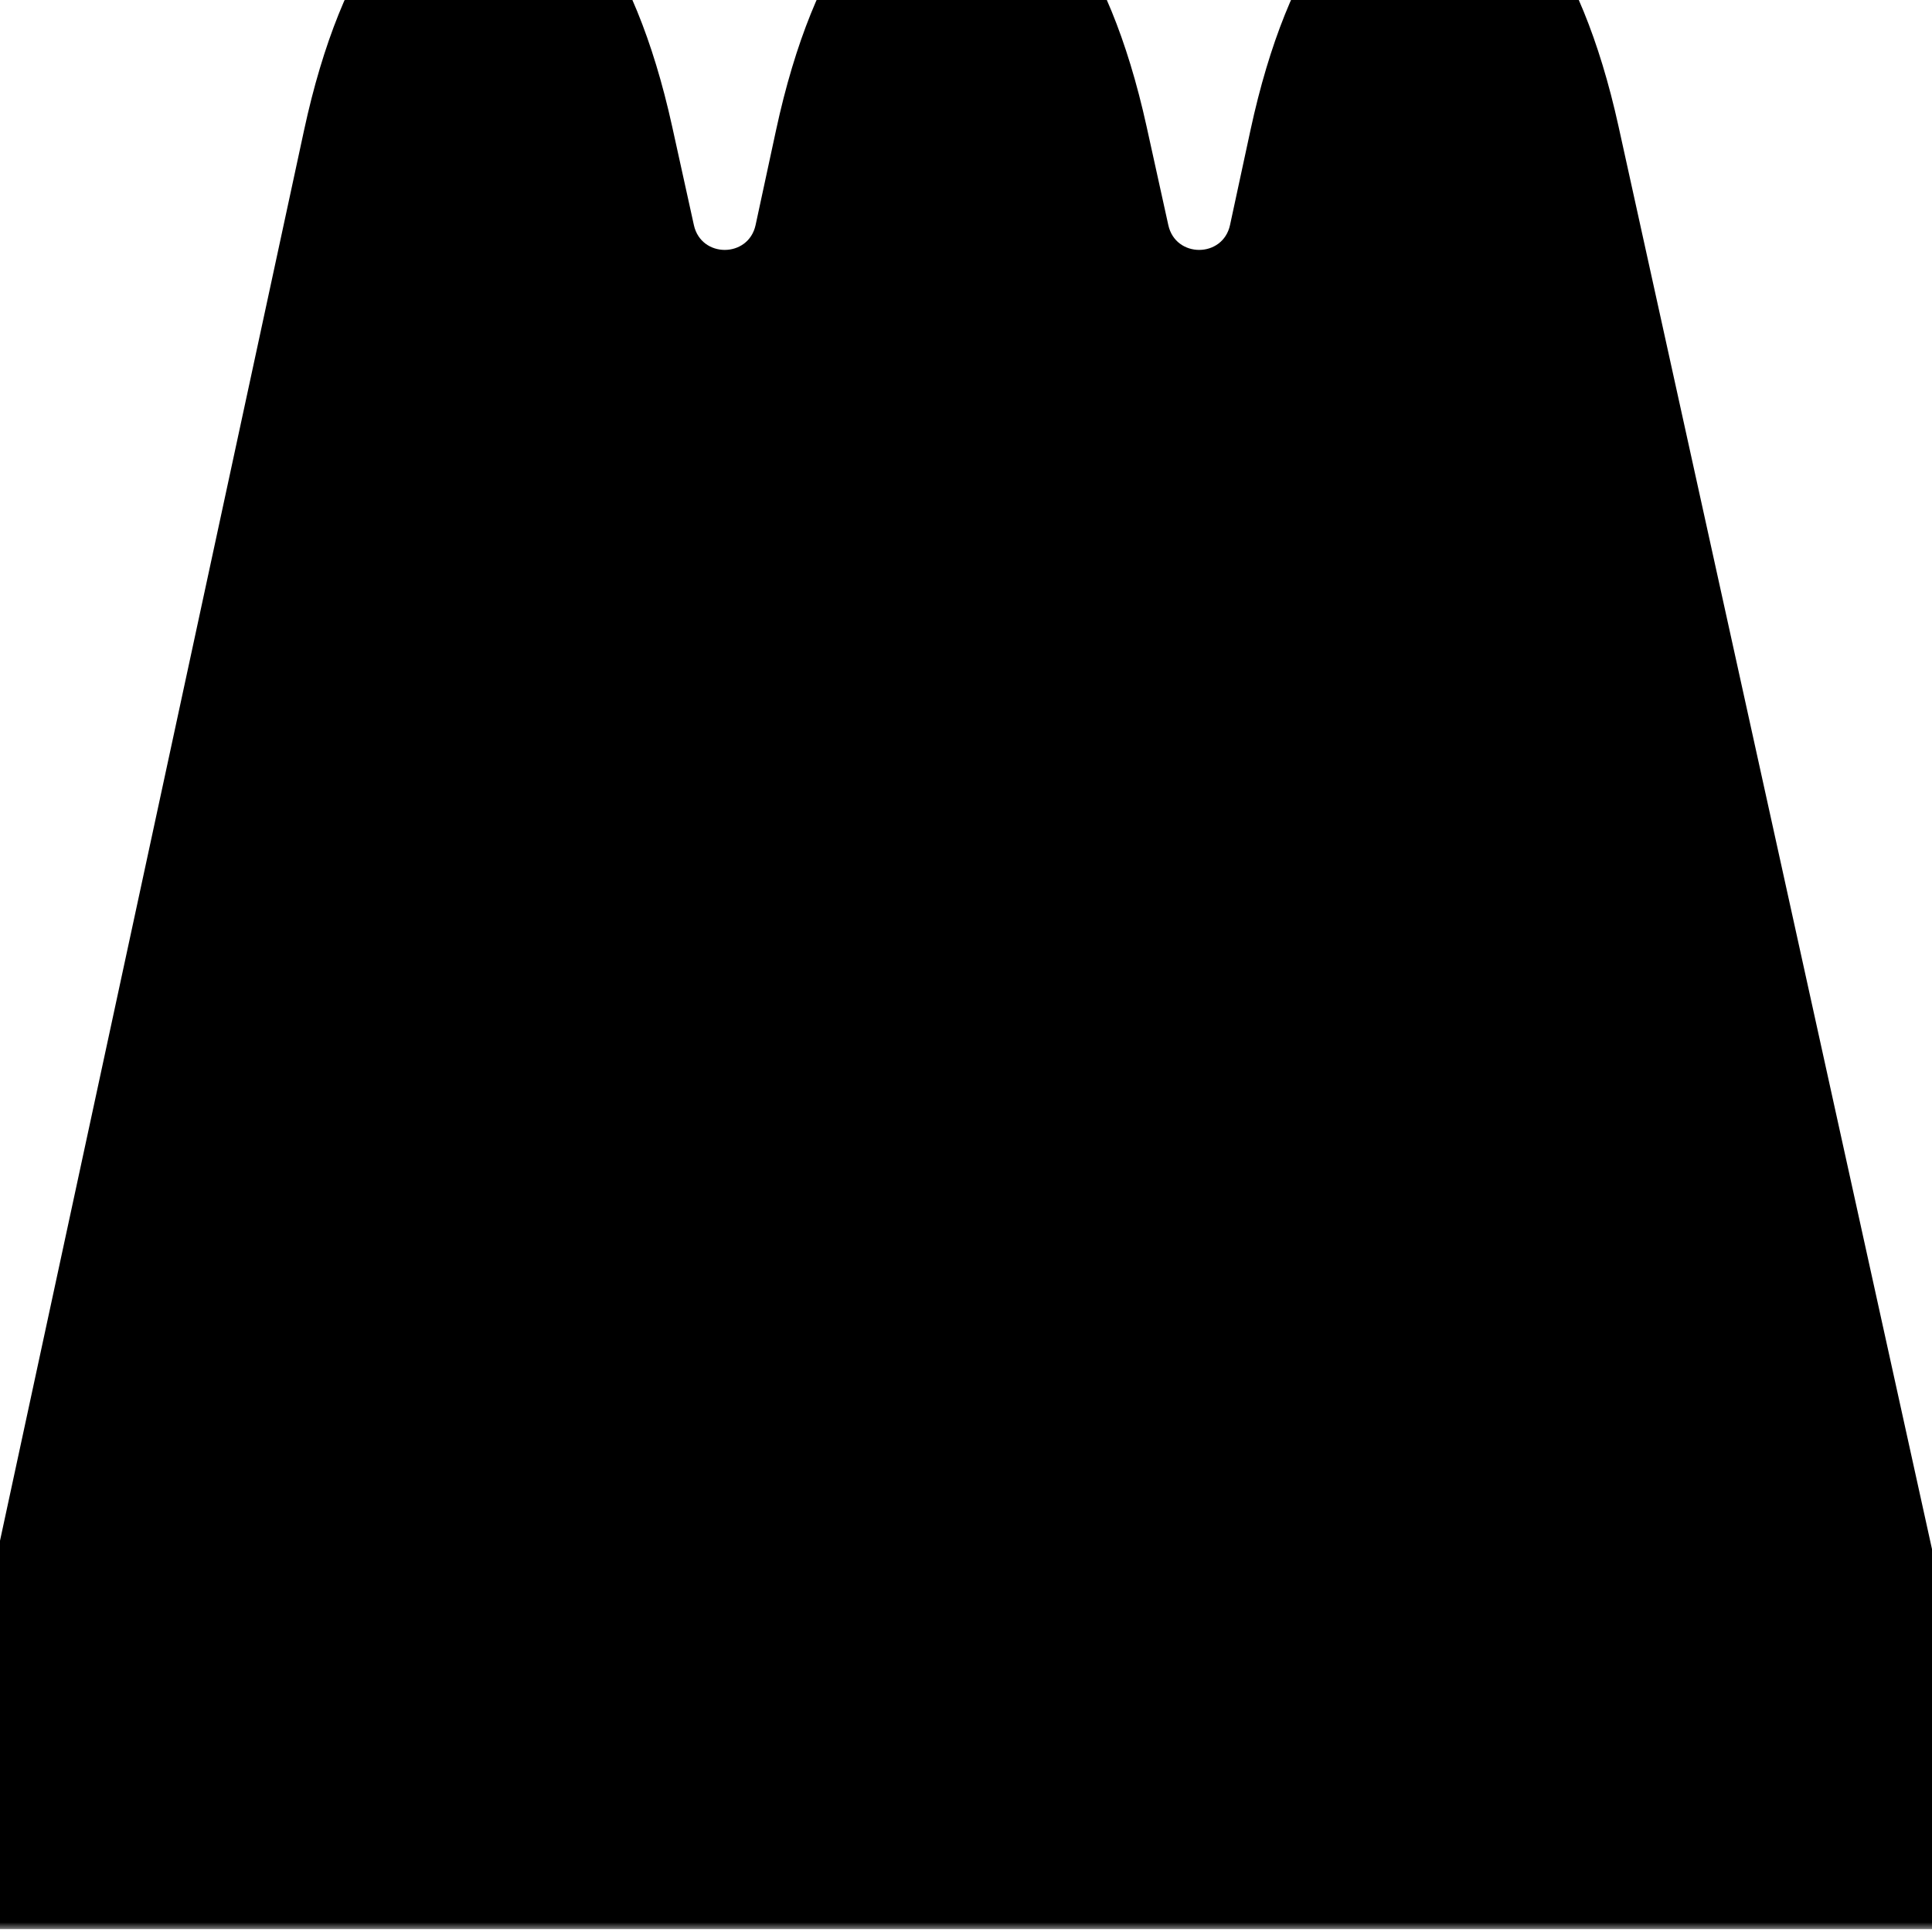 <svg xmlns="http://www.w3.org/2000/svg" xmlns:xlink="http://www.w3.org/1999/xlink" width="300" height="300" viewBox="0 0 300 300">
  <defs>
    <polygon id="type-16-a" points="0 0 326 0 326 320.548 0 320.548"/>
  </defs>
  <g fill="none" fill-rule="evenodd" transform="translate(-13 -21)">
    <mask id="type-16-b" fill="#fff">
      <use xlink:href="#type-16-a"/>
    </mask>
    <path fill="#000" d="M264.327,40.636 C252.33,-13.815 218.961,-13.471 207.17,41.225 L203.999,55.936 C202.889,61.084 195.549,61.101 194.416,55.957 L191.04,40.636 C185.017,13.299 173.607,-0.222 162.246,0.007 C150.849,-0.073 139.439,13.681 133.501,41.225 L130.33,55.936 C129.22,61.084 121.88,61.101 120.747,55.957 L117.371,40.636 C105.374,-13.815 72.006,-13.471 60.214,41.225 L0,320.548 L73.286,320.548 L73.669,320.548 L146.956,320.548 L179.044,320.548 L252.331,320.548 L252.713,320.548 L326,320.548 L264.327,40.636 Z" mask="url(#type-16-b)"/>
  </g>
</svg>
